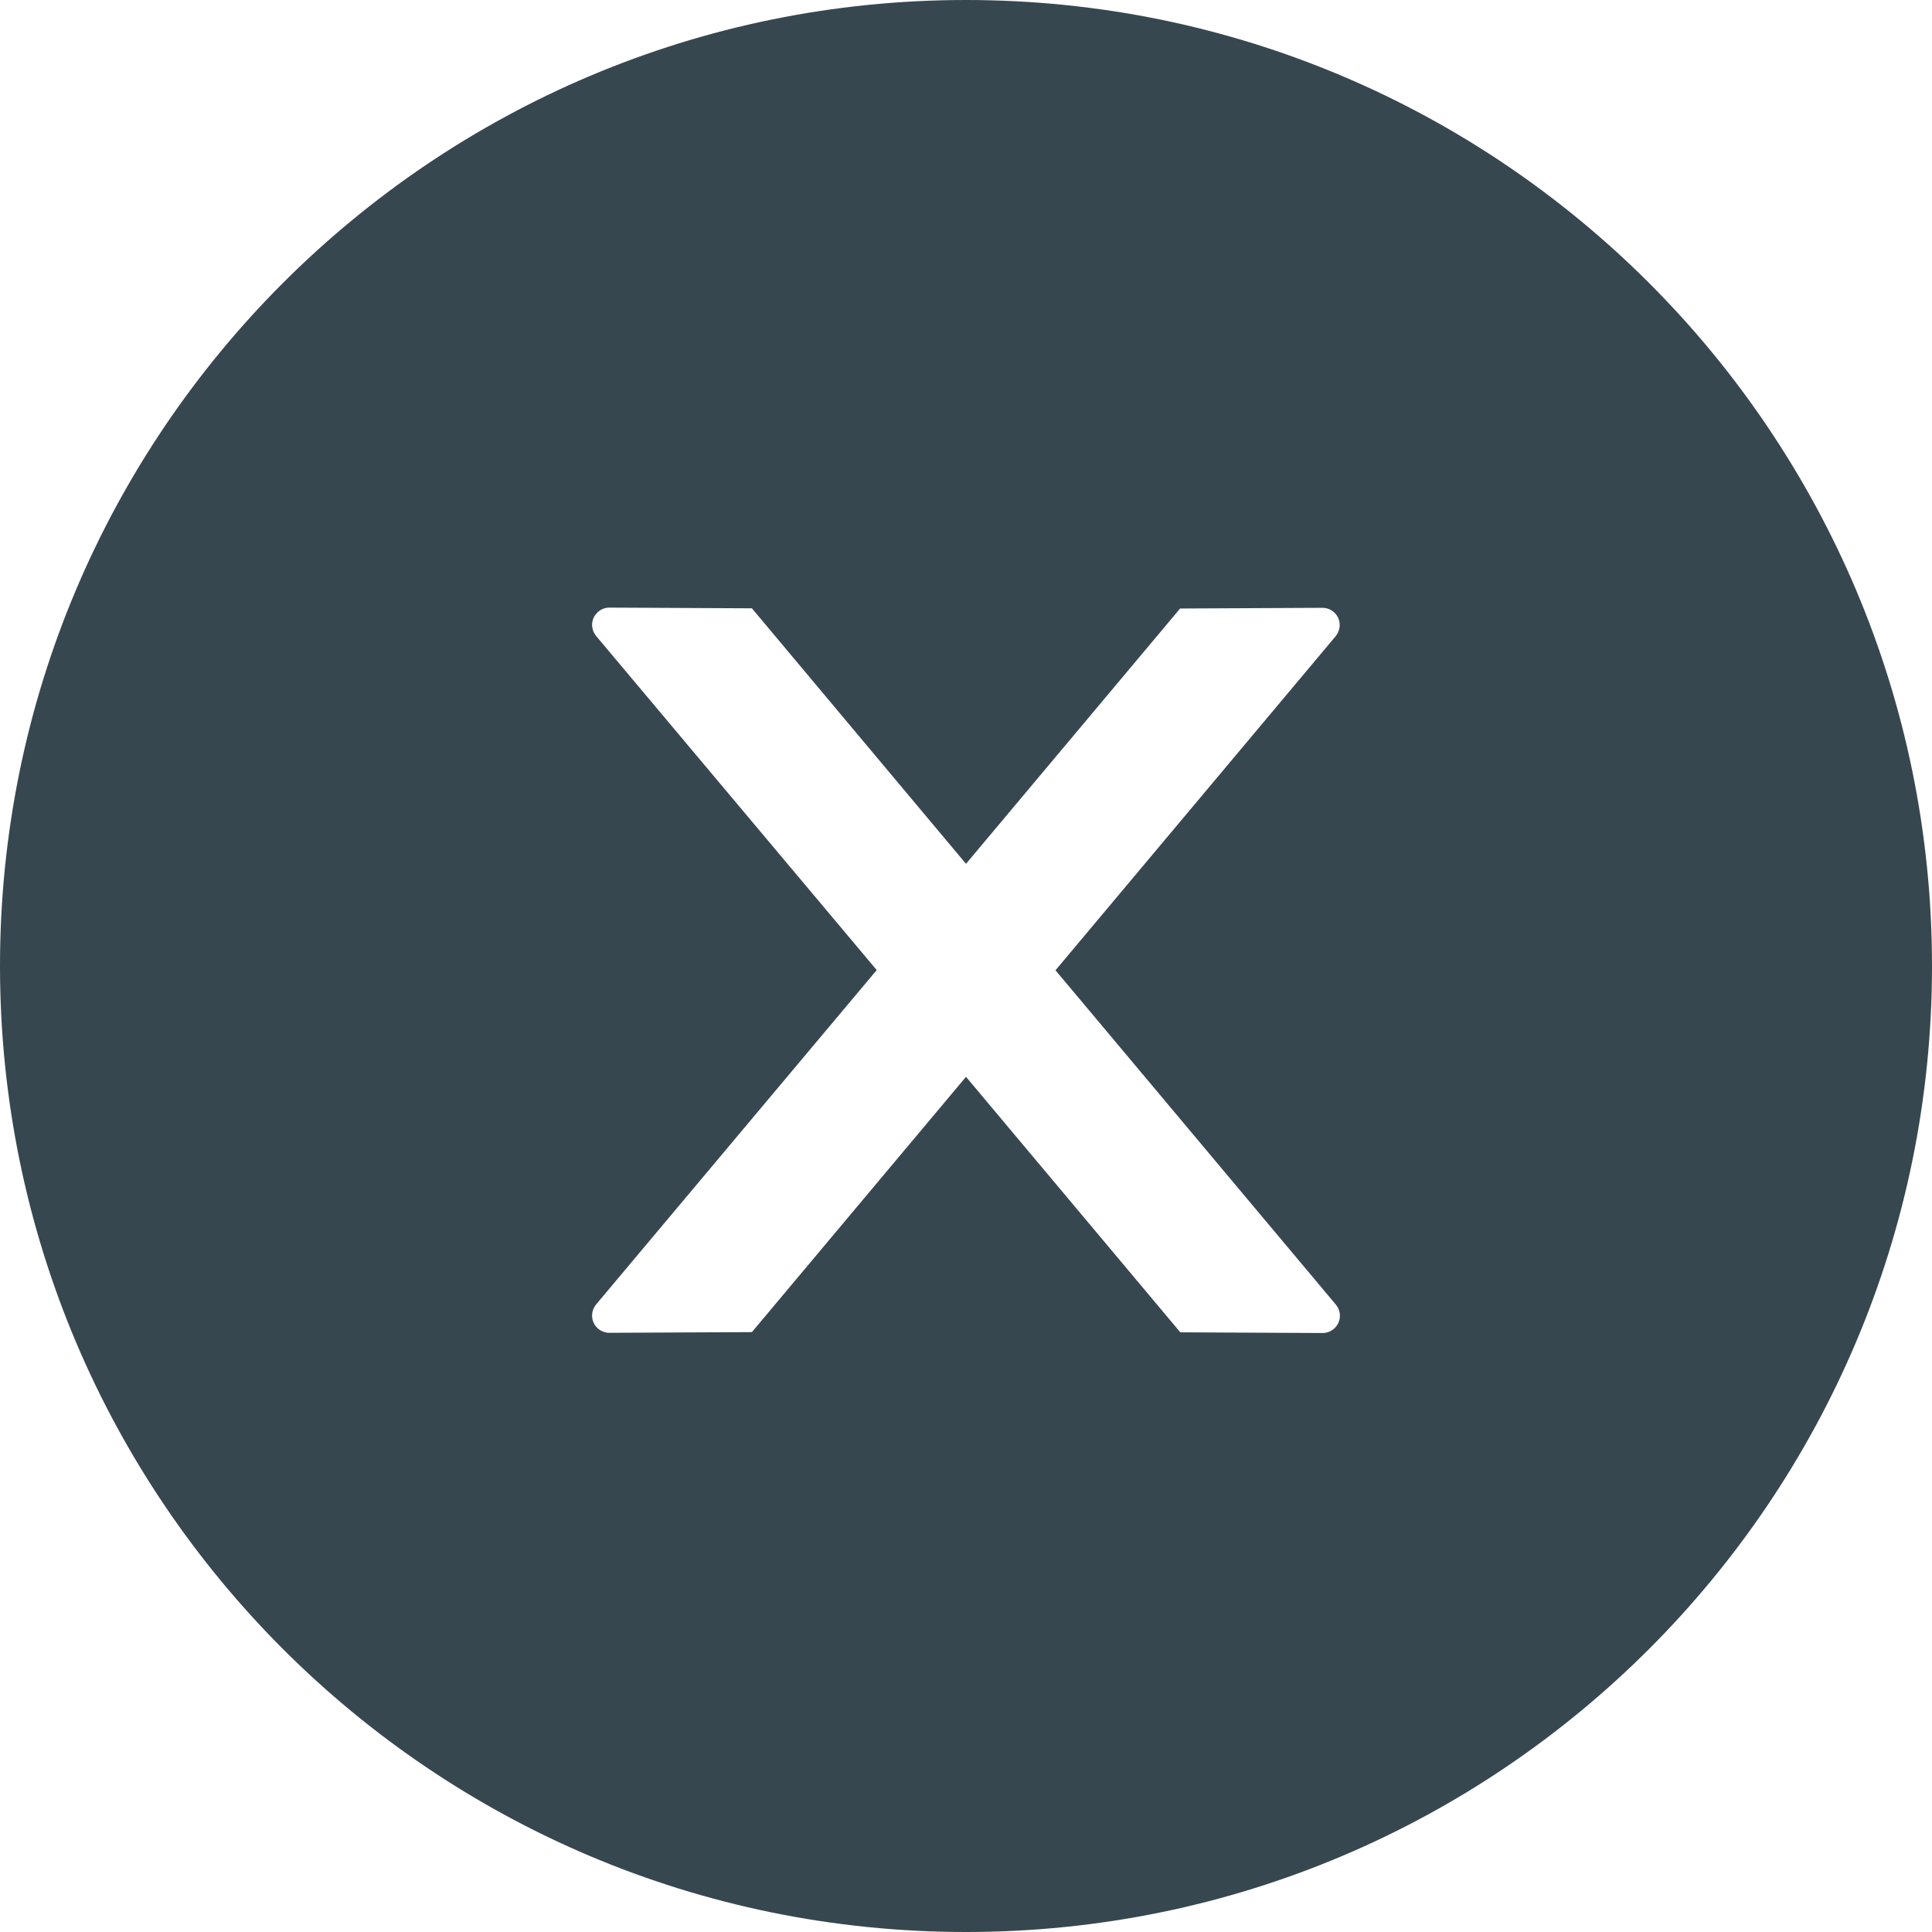 <svg width="28" height="28" viewBox="0 0 28 28" fill="none" xmlns="http://www.w3.org/2000/svg">
<path id="close-vector" d="M14 0C6.269 0 0 6.269 0 14C0 21.731 6.269 28 14 28C21.731 28 28 21.731 28 14C28 6.269 21.731 0 14 0ZM19.169 19.319L17.106 19.309L14 15.606L10.897 19.306L8.831 19.316C8.694 19.316 8.581 19.206 8.581 19.066C8.581 19.006 8.603 18.95 8.641 18.903L12.706 14.059L8.641 9.219C8.603 9.173 8.582 9.116 8.581 9.056C8.581 8.919 8.694 8.806 8.831 8.806L10.897 8.816L14 12.519L17.103 8.819L19.166 8.809C19.303 8.809 19.416 8.919 19.416 9.059C19.416 9.119 19.394 9.175 19.356 9.222L15.297 14.062L19.359 18.906C19.397 18.953 19.419 19.009 19.419 19.069C19.419 19.206 19.306 19.319 19.169 19.319Z" fill="#37474F"/>
</svg>
